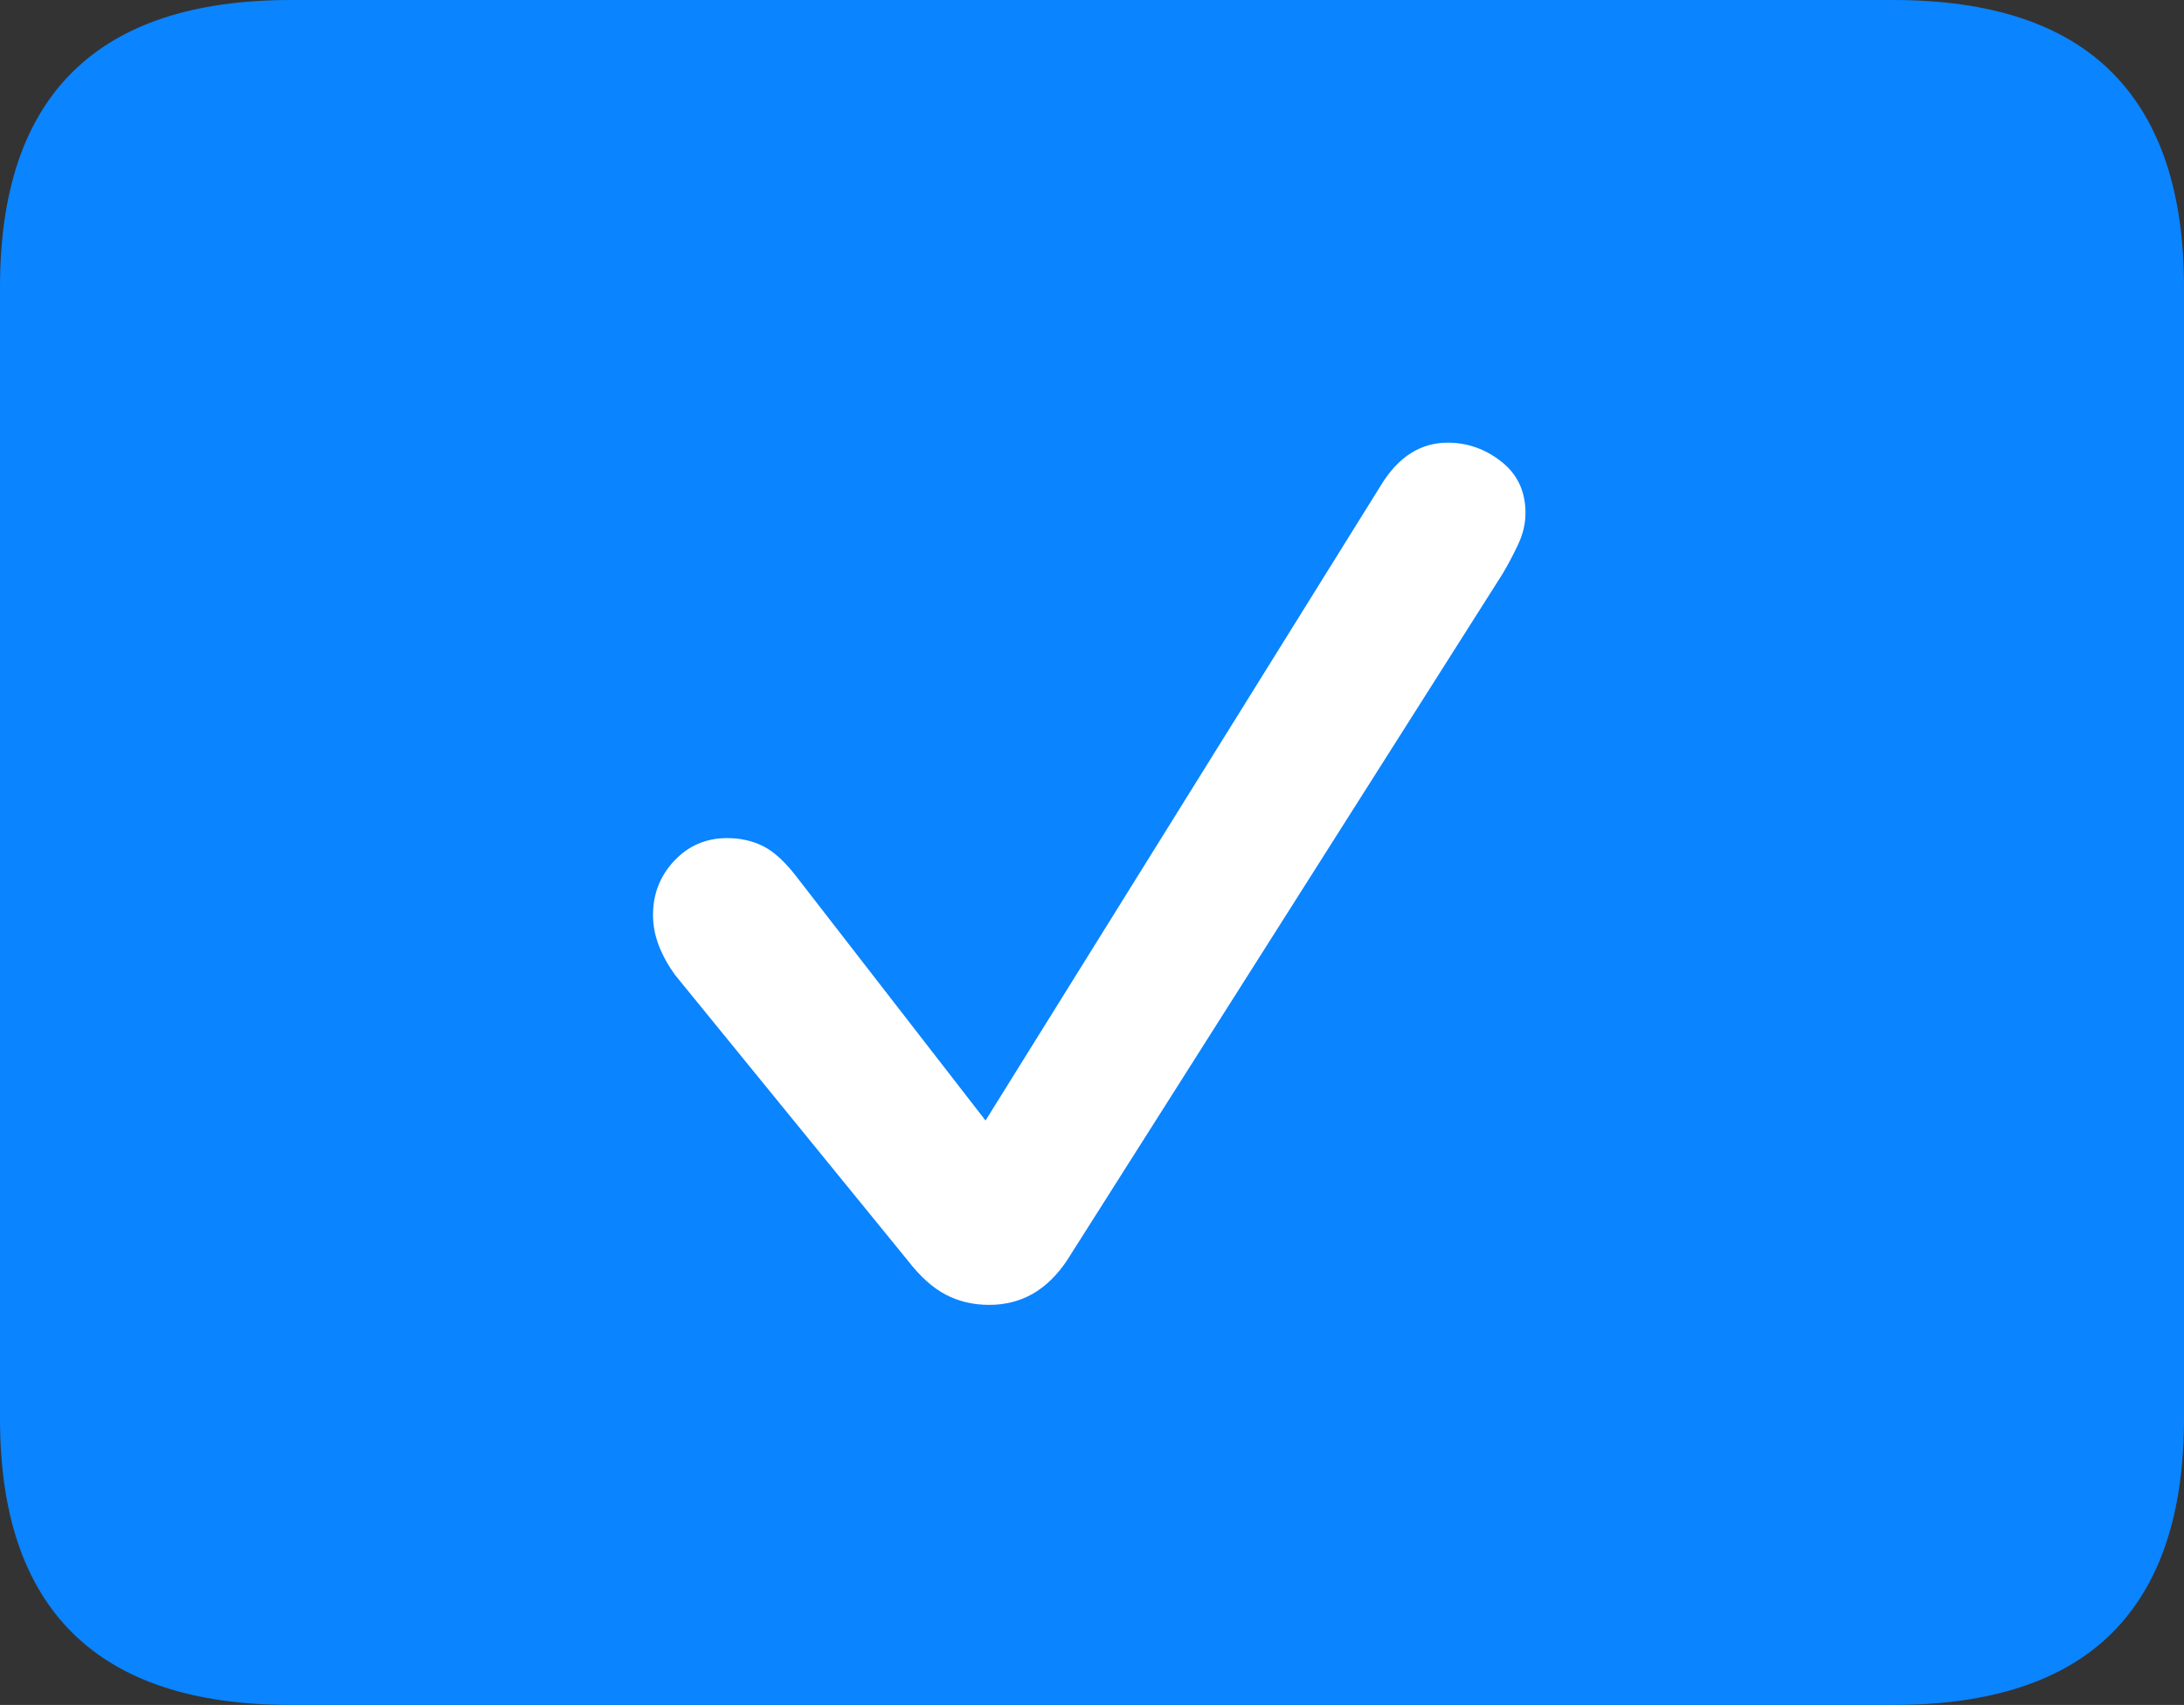 <?xml version="1.0" encoding="UTF-8"?>
<!--Generator: Apple Native CoreSVG 175.5-->
<!DOCTYPE svg
PUBLIC "-//W3C//DTD SVG 1.1//EN"
       "http://www.w3.org/Graphics/SVG/1.1/DTD/svg11.dtd">
<svg version="1.1" xmlns="http://www.w3.org/2000/svg" xmlns:xlink="http://www.w3.org/1999/xlink" width="23.027" height="17.979">
 <rect width="100%" height="100%" fill="#333333" stroke="none"/>
 <g>
  <rect height="17.979" opacity="0" width="23.027" x="0" y="0"/>
  <path d="M3.066 17.979L19.961 17.979Q21.504 17.979 22.266 17.222Q23.027 16.465 23.027 14.961L23.027 3.027Q23.027 1.523 22.266 0.762Q21.504 0 19.961 0L3.066 0Q1.533 0 0.767 0.757Q0 1.514 0 3.027L0 14.961Q0 16.465 0.767 17.222Q1.533 17.979 3.066 17.979Z" fill="#0a84ff"/>
  <path d="M10.43 13.76Q10.176 13.76 9.971 13.652Q9.766 13.545 9.57 13.291L7.119 10.283Q7.012 10.137 6.948 9.976Q6.885 9.814 6.885 9.648Q6.885 9.316 7.109 9.077Q7.334 8.838 7.666 8.838Q7.881 8.838 8.052 8.926Q8.223 9.014 8.408 9.258L10.391 11.816L14.56 5.117Q14.834 4.668 15.264 4.668Q15.576 4.668 15.83 4.868Q16.084 5.068 16.084 5.41Q16.084 5.576 16.006 5.742Q15.928 5.908 15.84 6.055L11.25 13.291Q11.094 13.525 10.889 13.643Q10.684 13.76 10.43 13.76Z" fill="#ffffff"/>
 </g>
</svg>
